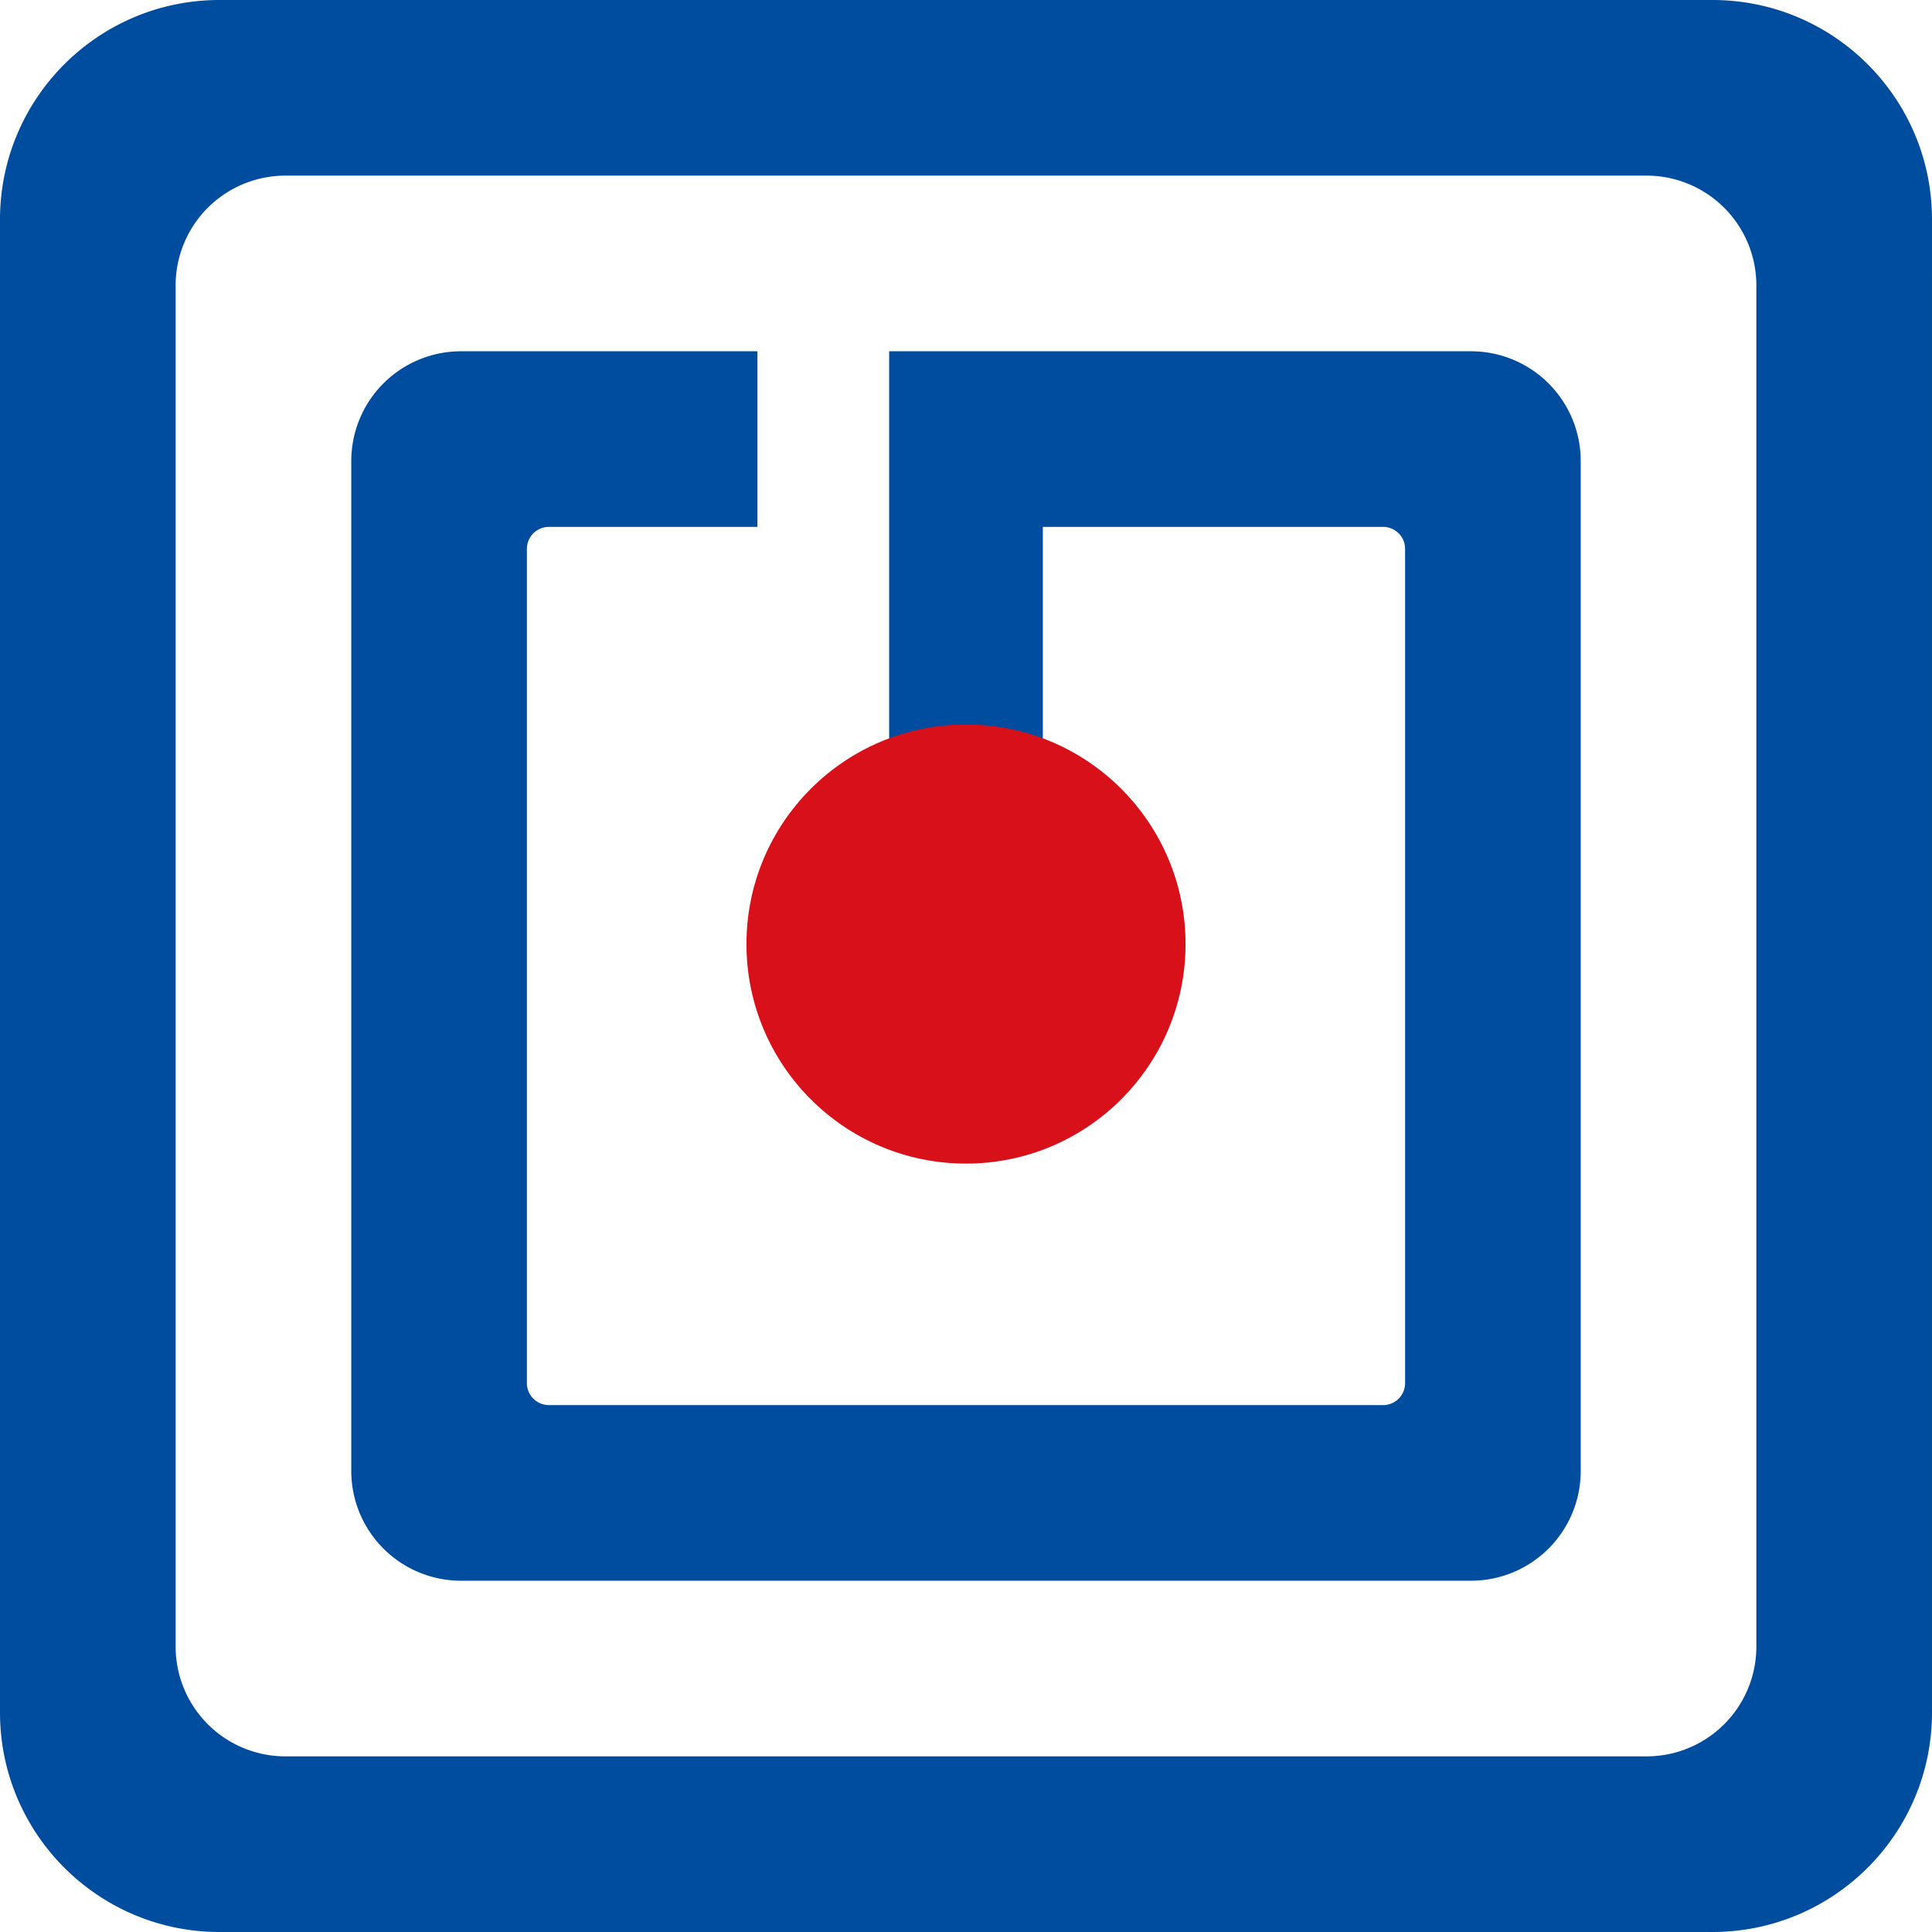 <svg width="132" height="132" fill="none" xmlns="http://www.w3.org/2000/svg"><path d="M60.75 64.5V24h39.75a7.5 7.5 0 017.5 7.5v69a7.5 7.5 0 01-7.5 7.5h-69a7.5 7.5 0 01-7.5-7.5v-69a7.5 7.5 0 017.5-7.5h20.25v12H37.5a1.5 1.5 0 00-1.5 1.5v57a1.5 1.5 0 001.5 1.5h57a1.5 1.5 0 001.5-1.5v-57a1.5 1.5 0 00-1.5-1.5H71.25v28.5h-10.5z" fill="#004D9F"/><path fill-rule="evenodd" clip-rule="evenodd" d="M15 0C6.716 0 0 6.716 0 15v102c0 8.284 6.716 15 15 15h102c8.284 0 15-6.716 15-15V15c0-8.284-6.716-15-15-15H15zm4.5 12a7.5 7.5 0 00-7.5 7.5v93a7.5 7.5 0 007.5 7.5h93a7.5 7.5 0 007.5-7.5v-93a7.5 7.5 0 00-7.5-7.5h-93z" fill="#004D9F"/><circle cx="66" cy="64.5" r="15" fill="#D81019"/></svg>